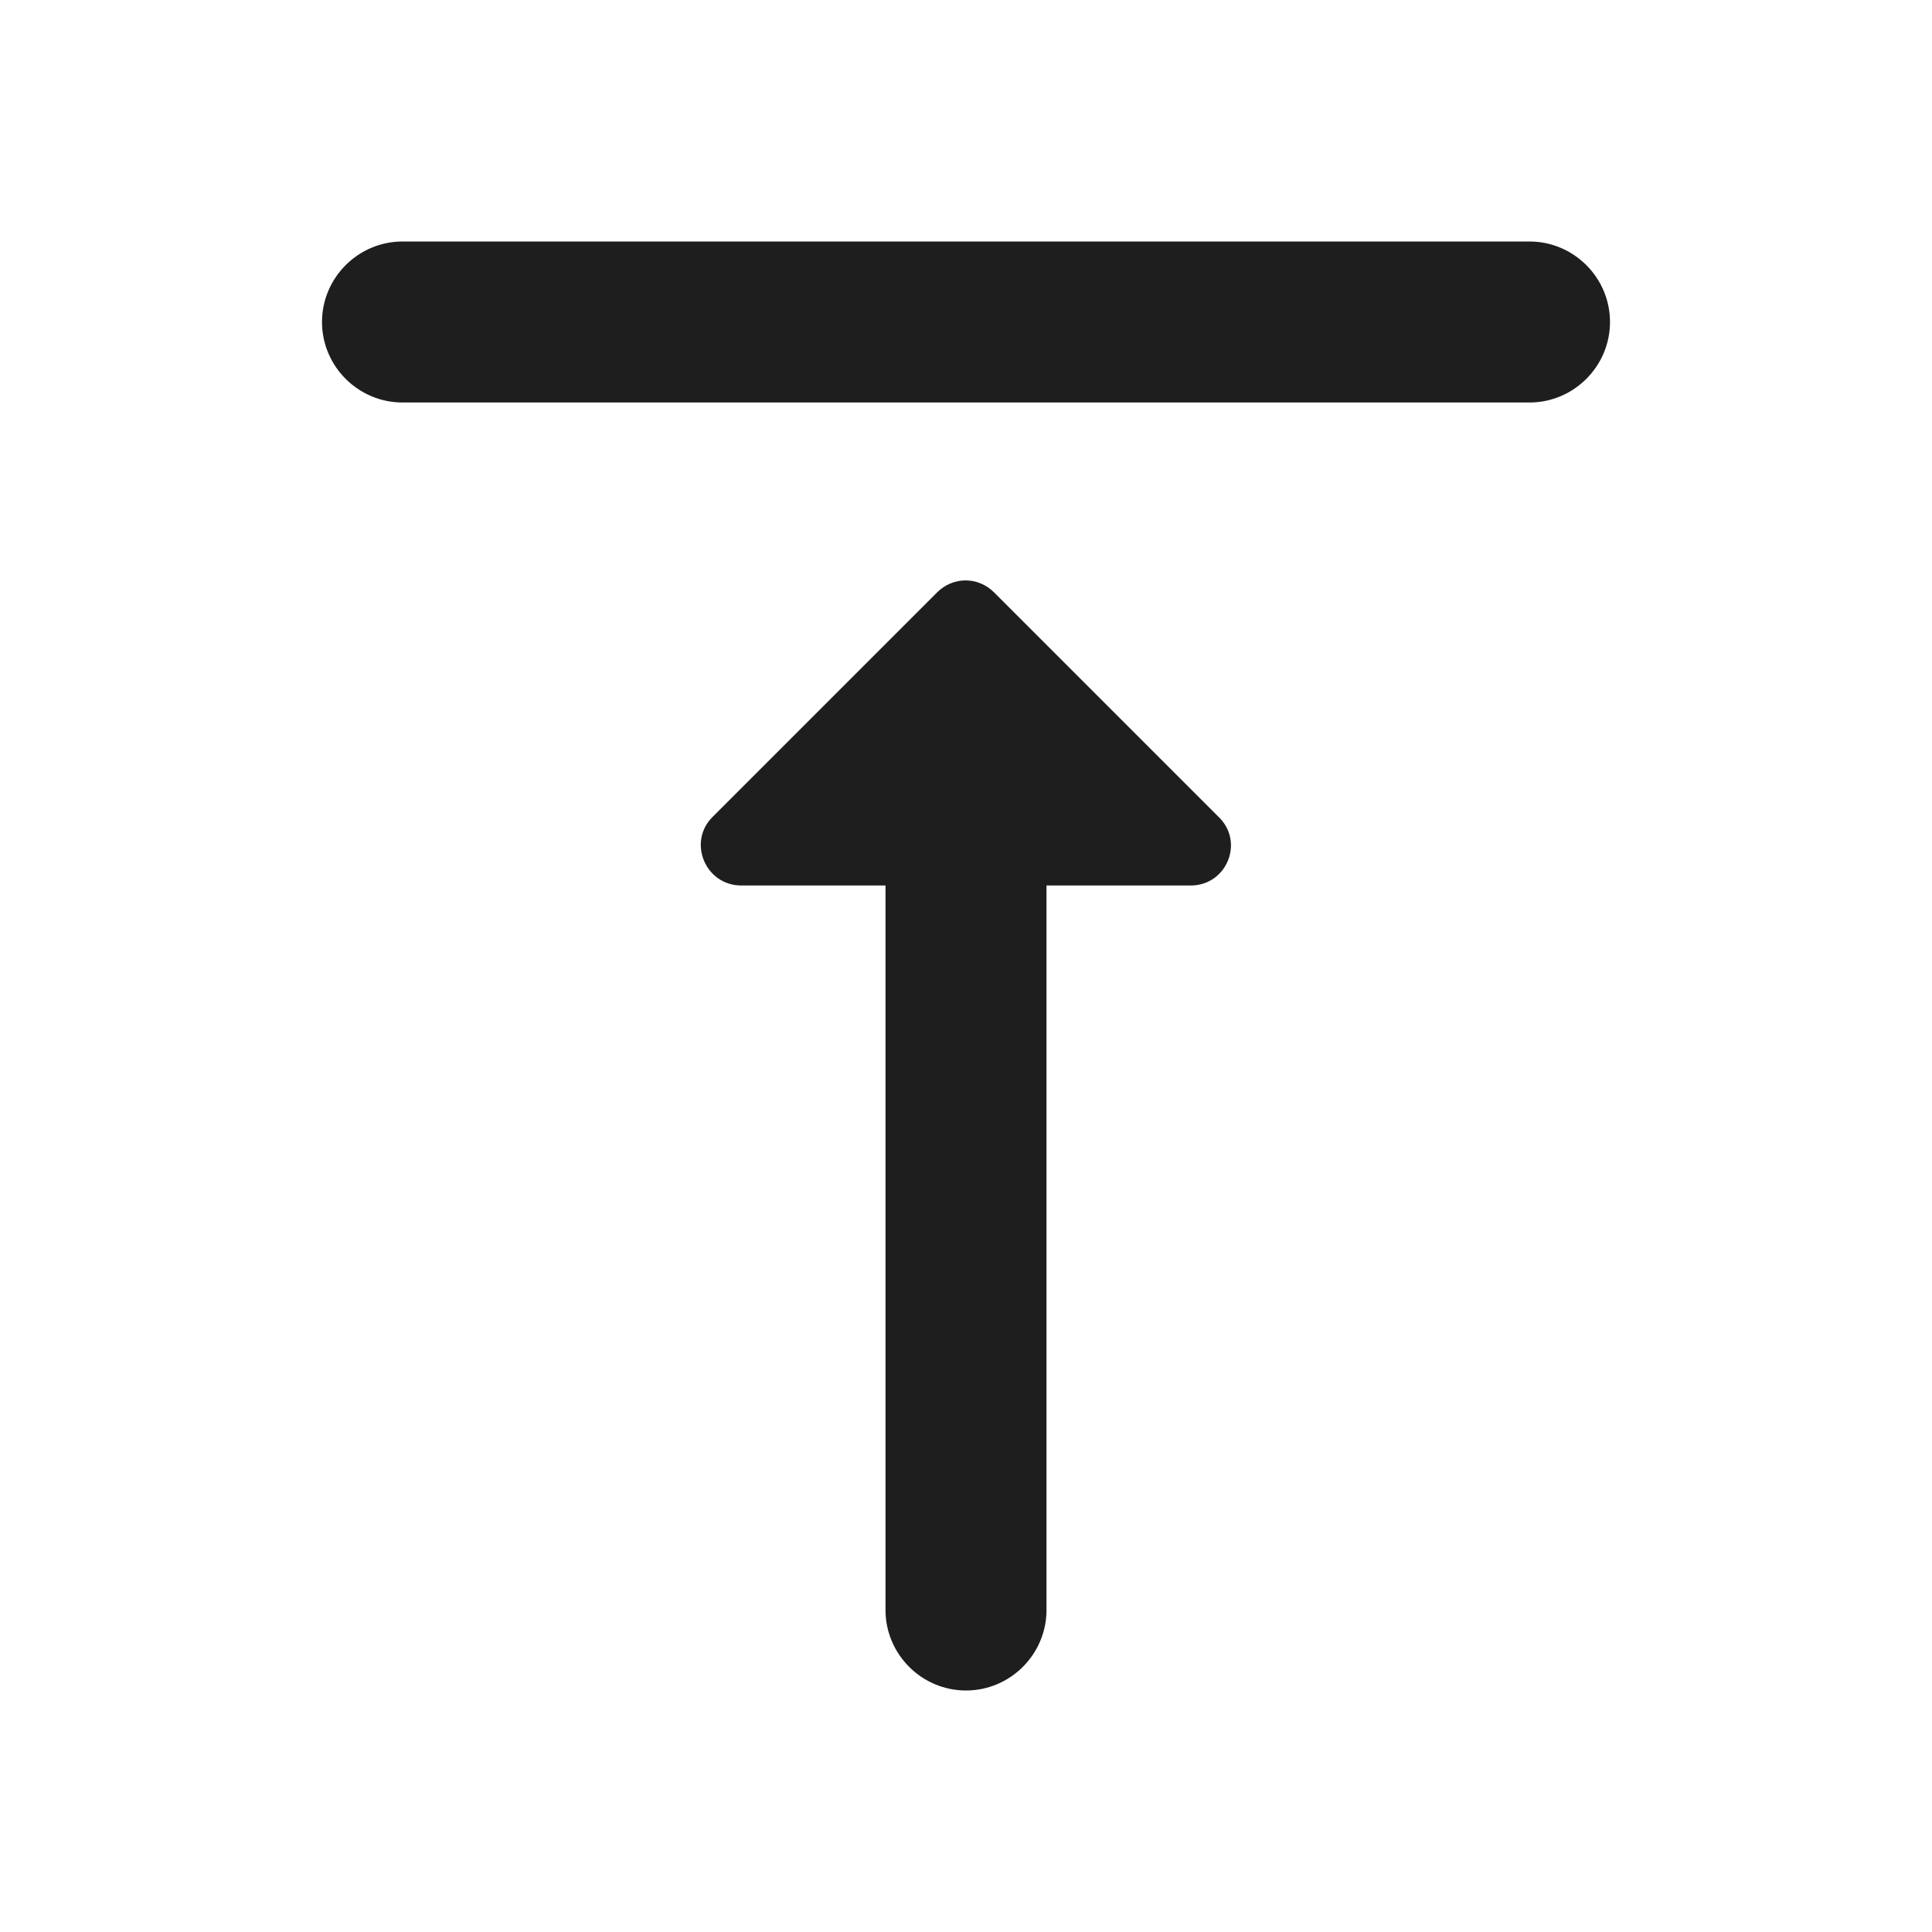<?xml version="1.0" encoding="UTF-8"?>
<svg width="24px" height="24px" viewBox="0 0 24 24" version="1.1" xmlns="http://www.w3.org/2000/svg" xmlns:xlink="http://www.w3.org/1999/xlink">
    <!-- Generator: Sketch 53.2 (72643) - https://sketchapp.com -->
    <title>icon/editor/vertical_align_top_24px</title>
    <desc>Created with Sketch.</desc>
    <defs>
        <path d="M9.21,11 L11,11 L11,20 C11,20.55 11.45,21 12,21 C12.55,21 13,20.55 13,20 L13,11 L14.79,11 C15.24,11 15.46,10.46 15.14,10.15 L12.35,7.36 C12.15,7.16 11.84,7.16 11.64,7.36 L8.85,10.15 C8.54,10.46 8.76,11 9.21,11 L9.21,11 Z M4,4 C4,4.55 4.45,5 5,5 L19,5 C19.55,5 20,4.55 20,4 C20,3.45 19.55,3 19,3 L5,3 C4.45,3 4,3.45 4,4 Z" id="path-1"></path>
    </defs>
    <g id="icon/editor/vertical_align_top_24px" stroke="none" stroke-width="1" fill="none" fill-rule="evenodd">
        <mask id="mask-2" fill="white">
            <use xlink:href="#path-1"></use>
        </mask>
        <use fill-opacity="0.88" fill="#000000" xlink:href="#path-1"></use>
    </g>
</svg>